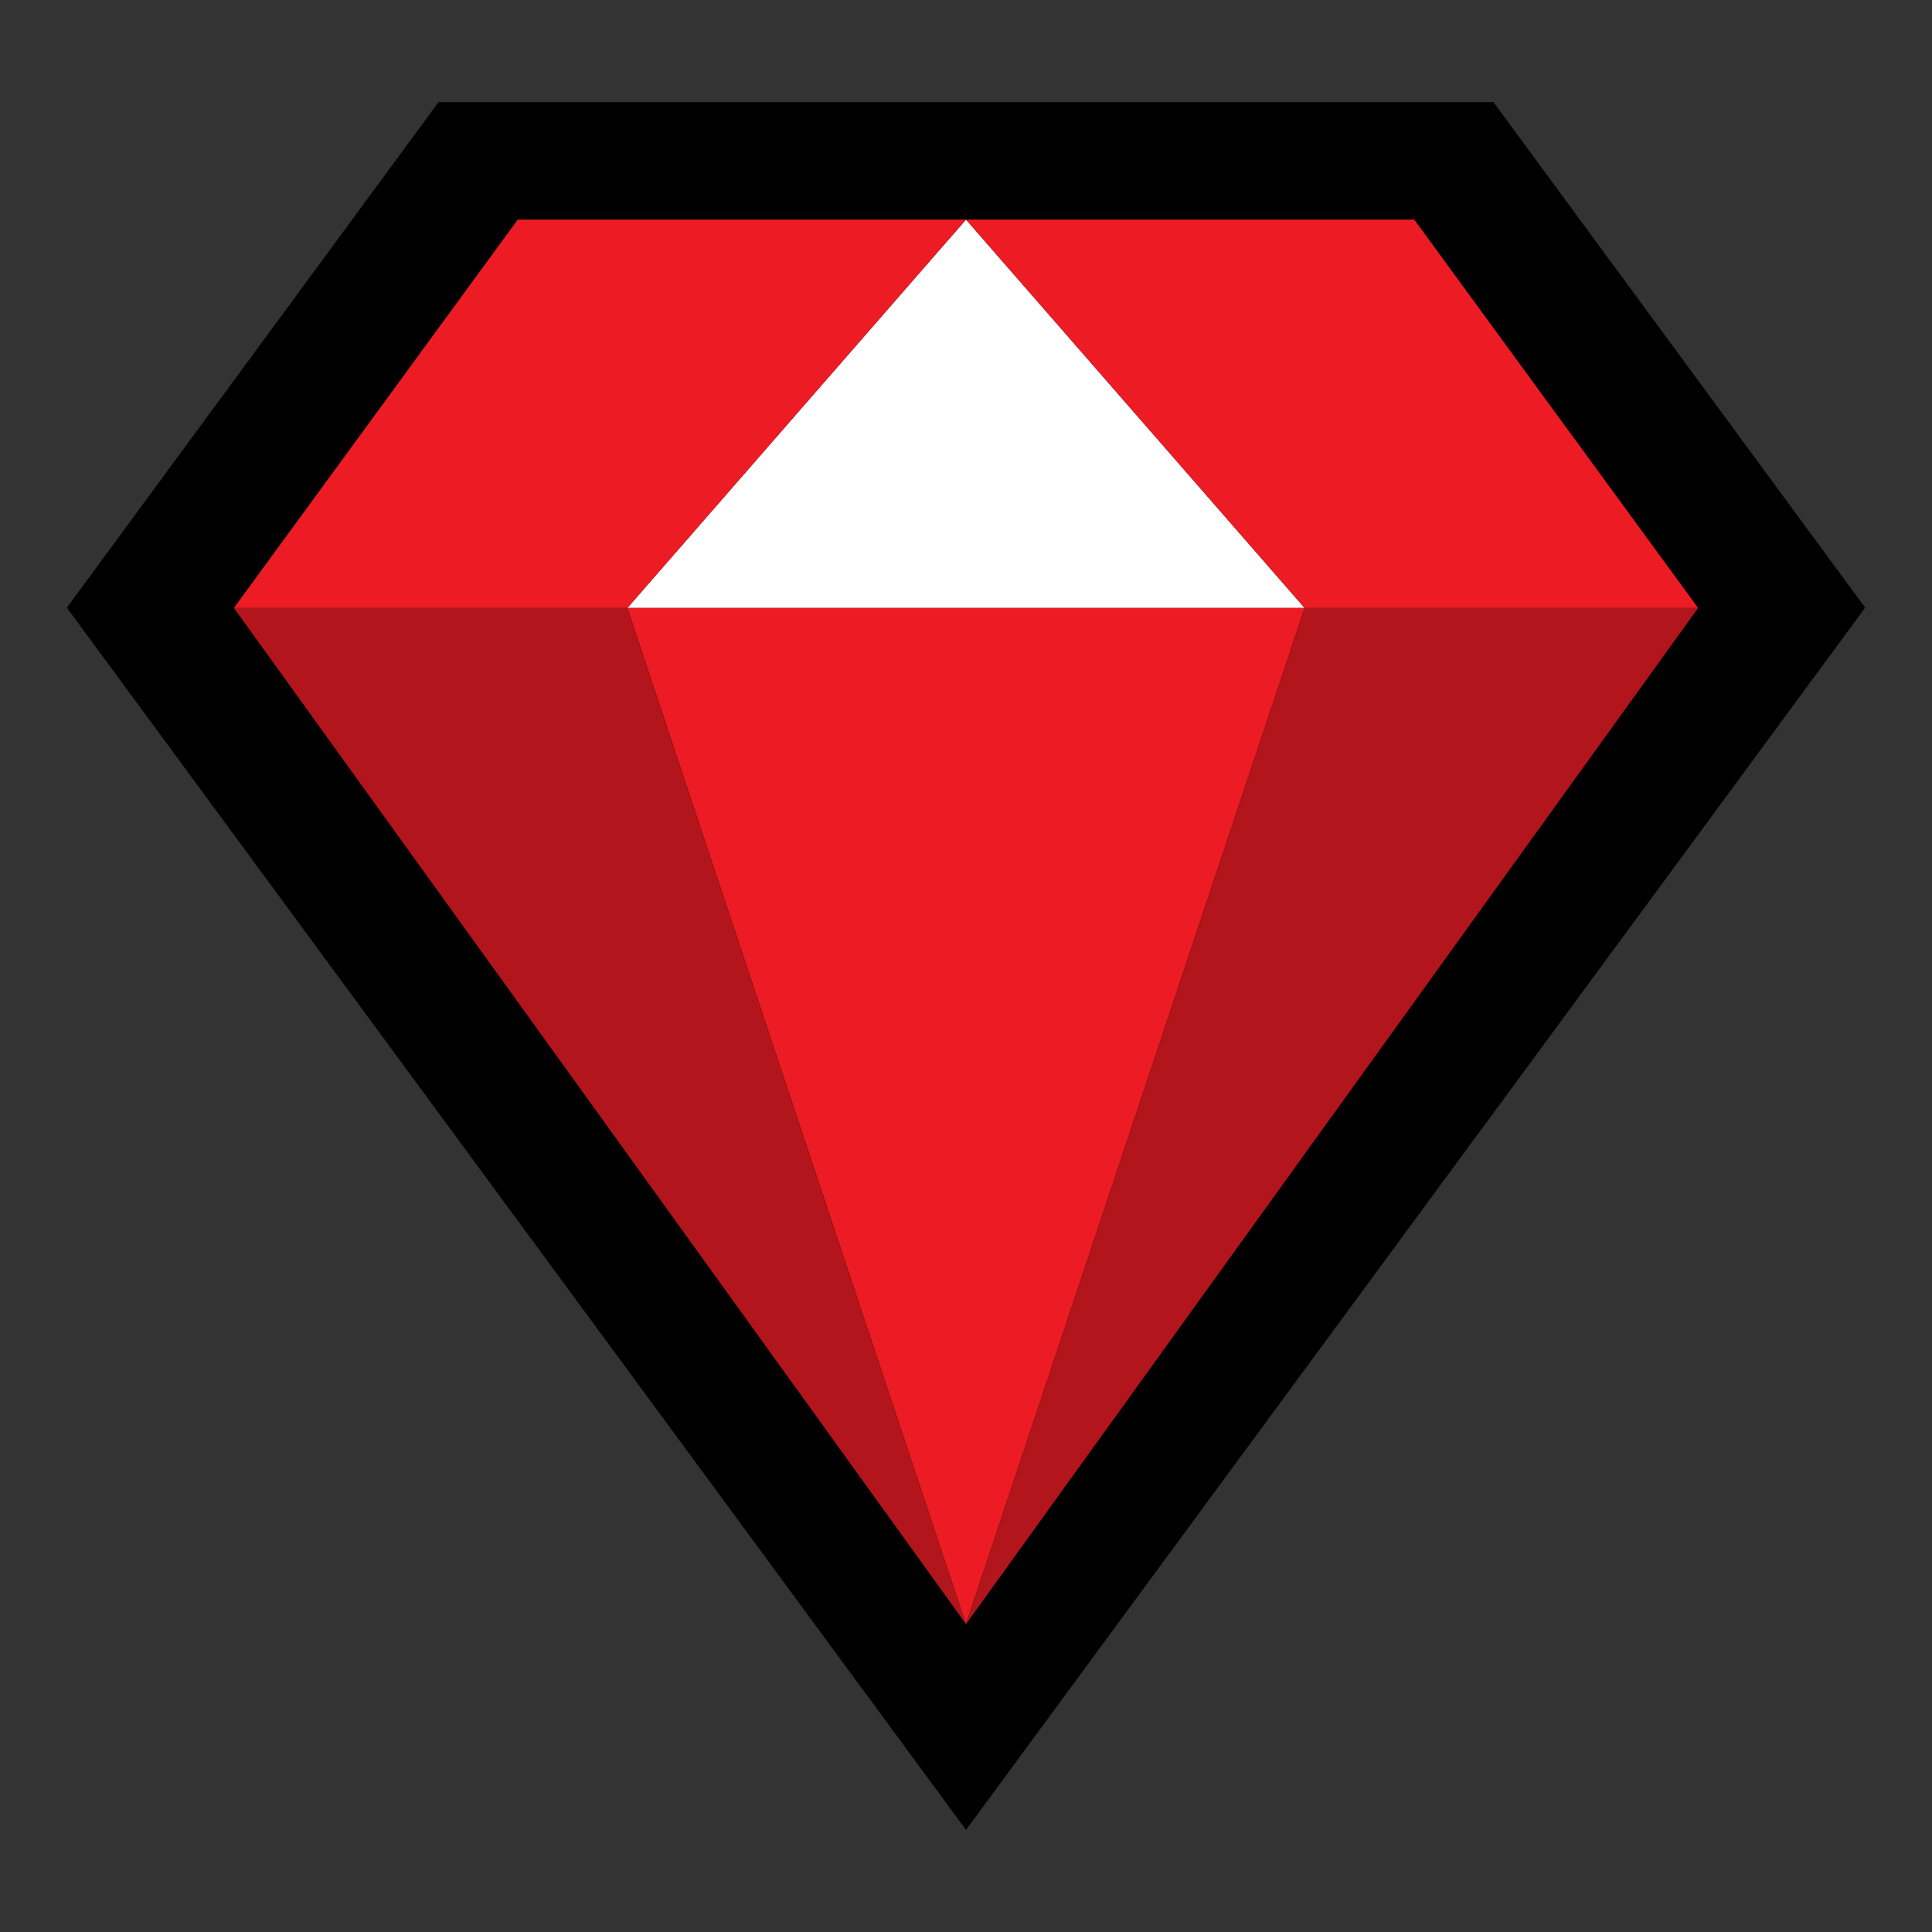 <?xml version="1.0" encoding="utf-8"?>
<!-- Generator: Adobe Illustrator 16.0.0, SVG Export Plug-In . SVG Version: 6.00 Build 0)  -->
<!DOCTYPE svg PUBLIC "-//W3C//DTD SVG 1.1//EN" "http://www.w3.org/Graphics/SVG/1.1/DTD/svg11.dtd">
<svg version="1.1" id="Layer_1" xmlns="http://www.w3.org/2000/svg" xmlns:xlink="http://www.w3.org/1999/xlink" x="0px" y="0px"
	 width="32px" height="32px" viewBox="0 0 32 32" enable-background="new 0 0 32 32" xml:space="preserve">
<rect x="0" y="0" width="32" height="32" fill="#333333" stroke="none"/>
<polygon points="24.736,1.691 16,1.691 7.264,1.691 1.107,10.065 16,30.309 30.893,10.065 "/>
<polygon fill="#FFFFFF" points="16,3.637 16,10.07 10.391,10.07 "/>
<polygon fill="#ED1C24" points="16,26.9 16,10.07 10.391,10.07 "/>
<polygon fill="#B2151B" points="3.874,10.07 16,26.9 10.391,10.07 "/>
<polygon fill="#ED1C24" points="16,3.637 8.576,3.637 3.874,10.07 10.391,10.07 "/>
<polygon fill="#FFFFFF" points="16,3.637 16,10.07 21.609,10.07 "/>
<polygon fill="#ED1C24" points="16,26.9 16,10.07 21.609,10.07 "/>
<polygon fill="#B2151B" points="28.126,10.07 16,26.9 21.609,10.07 "/>
<polygon fill="#ED1C24" points="16,3.637 23.424,3.637 28.126,10.07 21.609,10.07 "/>
</svg>
